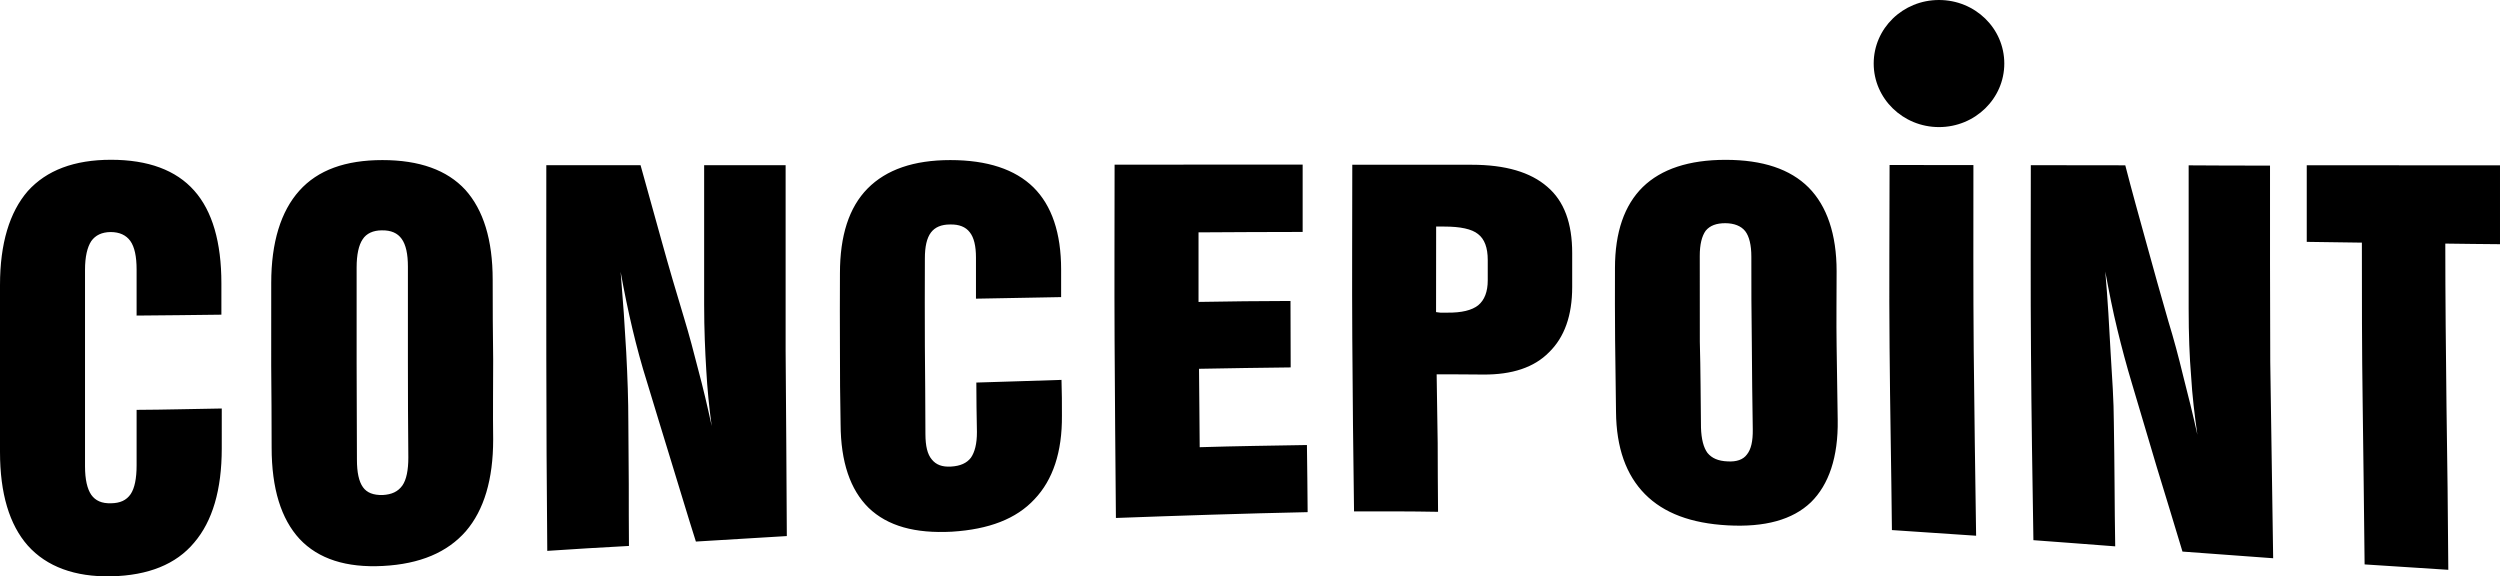 <?xml version="1.0" encoding="utf-8"?>
<!-- Generator: Adobe Illustrator 14.0.0, SVG Export Plug-In . SVG Version: 6.00 Build 43363)  -->
<!DOCTYPE svg PUBLIC "-//W3C//DTD SVG 1.1//EN" "http://www.w3.org/Graphics/SVG/1.1/DTD/svg11.dtd">
<svg version="1.1" id="圖層_1" xmlns="http://www.w3.org/2000/svg" xmlns:xlink="http://www.w3.org/1999/xlink" x="0px" y="0px"
	 width="122.951px" height="28.346px" viewBox="0 0 122.951 28.346" enable-background="new 0 0 122.951 28.346"
	 xml:space="preserve">
<g>
	<path d="M116.292,27.758c-0.033-2.648-0.054-5.279-0.095-7.917c-0.039-2.628-0.039-5.28-0.039-7.908
		c-0.902-0.015-1.814-0.021-2.711-0.038c0-1.264,0-2.51,0-3.768c3.155,0.006,6.319,0.006,9.504,0.006c0,1.311,0,2.595,0,3.877
		c-0.892-0.003-1.806-0.021-2.69-0.03c0,2.67,0.029,5.354,0.059,8.021c0.039,2.66,0.074,5.351,0.089,8.023
		C119.046,27.936,117.667,27.85,116.292,27.758 M100.004,26.566c-0.051-3.081-0.098-6.147-0.119-9.223
		c-0.026-3.066-0.009-6.138-0.009-9.219c1.542,0,3.096,0.006,4.646,0.006c0.329,1.279,0.685,2.551,1.039,3.83
		c0.35,1.278,0.711,2.566,1.083,3.853c0.264,0.861,0.498,1.731,0.72,2.655c0.236,0.914,0.479,1.889,0.704,2.912
		c-0.136-0.962-0.254-1.927-0.308-2.877c-0.08-0.956-0.121-2.057-0.121-3.312c0-1.172,0-2.347,0-3.525c0-1.172,0-2.341,0-3.534
		c1.335,0.012,2.663,0.012,4.001,0.012c0,3.22-0.003,6.437,0.012,9.657c0.045,3.214,0.095,6.438,0.143,9.654
		c-1.504-0.109-2.995-0.216-4.46-0.328c-0.424-1.4-0.838-2.776-1.264-4.155c-0.415-1.371-0.806-2.744-1.223-4.117
		c-0.261-0.867-0.497-1.746-0.717-2.655c-0.222-0.905-0.408-1.855-0.592-2.847c0.122,1.4,0.195,2.723,0.261,3.969
		c0.077,1.246,0.157,2.397,0.16,3.469c0.015,1.01,0.029,2.03,0.035,3.04c0,0.997,0.021,2.024,0.032,3.039
		C102.679,26.77,101.341,26.661,100.004,26.566z M93.045,26.069c-0.029-2.995-0.092-5.99-0.115-8.977c-0.029-2.999,0-5.988,0-8.977
		c1.37,0,2.747,0.003,4.123,0.003c0,3.04-0.012,6.07,0.015,9.119c0.032,3.037,0.071,6.076,0.118,9.11
		C95.816,26.255,94.411,26.164,93.045,26.069z M79.425,13.182c0-1.764,0.462-3.093,1.367-3.983c0.909-0.885,2.268-1.338,4.073-1.338
		c1.829,0,3.179,0.456,4.084,1.361c0.899,0.909,1.376,2.297,1.376,4.114c0,1.226-0.018,2.445,0,3.667
		c0.012,1.21,0.042,2.438,0.054,3.652c0.029,1.82-0.436,3.182-1.317,4.046c-0.905,0.867-2.27,1.236-4.096,1.136
		c-1.794-0.098-3.138-0.598-4.067-1.536c-0.926-0.938-1.408-2.278-1.423-4.045c-0.012-1.179-0.033-2.348-0.045-3.537
		C79.417,15.544,79.425,14.36,79.425,13.182z M83.595,12.587c0,1.415,0,2.827,0.003,4.227c0.039,1.399,0.039,2.809,0.057,4.221
		c0.018,0.564,0.127,0.979,0.319,1.239c0.214,0.261,0.527,0.4,0.992,0.418c0.438,0.026,0.764-0.086,0.949-0.341
		c0.205-0.254,0.294-0.654,0.287-1.225c-0.023-1.409-0.038-2.842-0.047-4.251c-0.023-1.414-0.023-2.835-0.023-4.252
		c0-0.571-0.104-1-0.302-1.255c-0.205-0.258-0.545-0.388-0.978-0.391c-0.438,0-0.754,0.115-0.965,0.37
		C83.693,11.617,83.595,12.028,83.595,12.587z M70.626,15.349c0.077,0.006,0.136,0.024,0.213,0.027c0.074,0,0.181,0,0.332,0
		c0.719,0.009,1.219-0.119,1.526-0.361c0.312-0.257,0.471-0.669,0.471-1.228c0-0.337,0-0.669,0-1c0-0.607-0.156-1.03-0.479-1.278
		c-0.305-0.246-0.861-0.367-1.66-0.367c-0.15,0-0.267,0-0.399,0C70.626,12.54,70.626,13.937,70.626,15.349z M66.592,25.151
		c-0.038-2.838-0.071-5.683-0.086-8.518c-0.018-2.838,0-5.686,0-8.53c1.959,0,3.904,0,5.878,0c1.66,0,2.889,0.367,3.709,1.08
		c0.84,0.713,1.228,1.803,1.228,3.262c0,0.56,0,1.113,0,1.672c0,1.4-0.379,2.468-1.139,3.208c-0.731,0.746-1.817,1.104-3.227,1.095
		c-0.784-0.009-1.536-0.009-2.3-0.012c0.021,1.128,0.036,2.247,0.051,3.383c0.009,1.113,0,2.238,0.018,3.38
		C69.366,25.145,67.968,25.148,66.592,25.151z M54.881,25.474c-0.026-2.897-0.05-5.789-0.065-8.693c-0.015-2.894,0-5.786,0-8.683
		c3.066,0,6.153-0.003,9.249-0.003c0,1.095,0,2.199,0,3.312c-1.717,0.006-3.421,0.006-5.121,0.021c0,1.148,0,2.279,0,3.421
		c1.51-0.024,3.013-0.047,4.523-0.047c0,1.089,0.009,2.172,0.009,3.268c-1.504,0.021-2.99,0.035-4.508,0.068
		c0.018,1.281,0.018,2.563,0.033,3.856c1.761-0.054,3.522-0.077,5.274-0.107c0.021,1.093,0.021,2.196,0.035,3.301
		C61.176,25.254,58.027,25.358,54.881,25.474z M52.226,20.439c0.015,1.8-0.447,3.164-1.347,4.111
		c-0.896,0.968-2.24,1.485-4.063,1.599c-1.806,0.095-3.158-0.272-4.096-1.173c-0.906-0.891-1.371-2.258-1.379-4.11
		c-0.026-1.234-0.032-2.472-0.032-3.709c-0.012-1.243,0-2.474,0-3.717c0-1.844,0.441-3.238,1.361-4.17
		c0.923-0.932,2.273-1.397,4.069-1.397c1.817,0,3.182,0.453,4.087,1.341c0.903,0.894,1.361,2.247,1.361,4.04
		c0,0.453,0,0.896,0,1.358c-1.403,0.023-2.8,0.047-4.188,0.077c0-0.669,0-1.347,0-2.021c0-0.568-0.098-0.989-0.308-1.249
		c-0.201-0.261-0.524-0.391-0.968-0.379c-0.429,0-0.74,0.133-0.938,0.394c-0.205,0.272-0.299,0.695-0.299,1.275
		c0,1.433-0.012,2.874,0,4.321c0.009,1.433,0.027,2.874,0.027,4.321c0.003,0.586,0.095,0.988,0.316,1.249
		c0.208,0.254,0.498,0.373,0.947,0.346c0.45-0.026,0.77-0.168,0.974-0.435c0.187-0.27,0.299-0.684,0.296-1.267
		c-0.015-0.806-0.029-1.622-0.029-2.43c1.403-0.051,2.791-0.077,4.188-0.131C52.226,19.276,52.226,19.853,52.226,20.439z
		 M26.915,27.092c-0.03-3.166-0.044-6.318-0.047-9.477c-0.006-3.161,0-6.322,0-9.489c1.533,0,3.078,0,4.635,0
		c0.353,1.258,0.699,2.522,1.048,3.768c0.349,1.261,0.719,2.516,1.095,3.756c0.249,0.819,0.473,1.666,0.695,2.539
		c0.237,0.882,0.453,1.803,0.66,2.762c-0.125-0.909-0.216-1.829-0.267-2.756c-0.056-0.923-0.104-1.995-0.104-3.211
		c0-1.146,0-2.279,0-3.421c0-1.151,0-2.288,0-3.437c1.332,0,2.676,0,4.007,0c0,3.04-0.003,6.08,0,9.122
		c0.021,3.037,0.047,6.073,0.059,9.116c-1.503,0.086-2.974,0.178-4.472,0.27c-0.417-1.309-0.799-2.607-1.205-3.916
		c-0.397-1.309-0.814-2.64-1.205-3.948c-0.264-0.835-0.498-1.702-0.708-2.584c-0.213-0.902-0.408-1.838-0.583-2.814
		c0.115,1.385,0.207,2.705,0.275,3.954c0.065,1.237,0.104,2.38,0.104,3.448c0,1.015,0.021,2.03,0.021,3.039
		c0,1.007,0,2.027,0.009,3.037C29.582,26.921,28.241,27.003,26.915,27.092z M13.339,13.916c0-1.998,0.474-3.525,1.382-4.537
		c0.912-1.018,2.27-1.506,4.087-1.506s3.179,0.488,4.079,1.465c0.885,0.989,1.343,2.451,1.343,4.422
		c0,1.305,0.006,2.628,0.024,3.934c0,1.296-0.018,2.616,0,3.922c0,1.956-0.447,3.466-1.344,4.51
		c-0.909,1.039-2.252,1.613-4.076,1.708c-1.796,0.095-3.172-0.34-4.099-1.326c-0.911-0.988-1.376-2.479-1.376-4.501
		c0-1.347-0.009-2.693-0.021-4.028C13.339,16.613,13.339,15.269,13.339,13.916z M17.539,13.156c0,1.58,0,3.152,0,4.715
		c0,1.583,0.015,3.164,0.015,4.729c0,0.633,0.095,1.08,0.296,1.361c0.195,0.275,0.515,0.394,0.968,0.385
		c0.453-0.026,0.752-0.166,0.971-0.468c0.201-0.29,0.293-0.761,0.293-1.376c-0.015-1.565-0.021-3.132-0.021-4.691s0-3.125,0-4.694
		c0-0.625-0.098-1.081-0.308-1.371c-0.201-0.281-0.518-0.426-0.977-0.417c-0.417,0-0.758,0.151-0.941,0.441
		C17.643,12.052,17.539,12.522,17.539,13.156z M10.906,22.058c0,2.036-0.459,3.578-1.355,4.626c-0.891,1.071-2.264,1.619-4.082,1.66
		c-1.785,0.036-3.173-0.474-4.102-1.512C0.461,25.805,0,24.269,0,22.227c0-1.376,0-2.74,0-4.105c0-1.37,0-2.746,0-4.102
		c0-2.048,0.47-3.587,1.367-4.623C2.291,8.373,3.652,7.858,5.46,7.858c1.826,0,3.199,0.509,4.09,1.515
		c0.896,1.006,1.338,2.542,1.338,4.561c0,0.512,0,1.033,0,1.542c-1.379,0.015-2.773,0.036-4.17,0.044c0-0.752,0-1.5,0-2.267
		c0-0.633-0.098-1.107-0.311-1.406c-0.208-0.284-0.527-0.435-0.971-0.435c-0.426,0.006-0.74,0.154-0.947,0.444
		c-0.198,0.302-0.308,0.772-0.308,1.412c0,1.613,0,3.229,0,4.839c0,1.61,0,3.218,0,4.824c0,0.657,0.11,1.116,0.308,1.406
		c0.207,0.29,0.521,0.429,0.971,0.414c0.444-0.006,0.755-0.142,0.968-0.453c0.192-0.29,0.29-0.76,0.29-1.417
		c0-0.897,0-1.814,0-2.724c1.397-0.006,2.791-0.047,4.188-0.067C10.906,20.748,10.906,21.404,10.906,22.058z"/>
	<path d="M95.36,0c1.779,0,3.212,1.394,3.212,3.125c0,1.719-1.433,3.125-3.212,3.125c-1.775,0-3.211-1.406-3.211-3.125
		C92.149,1.394,93.584,0,95.36,0z"/>
</g>
</svg>
